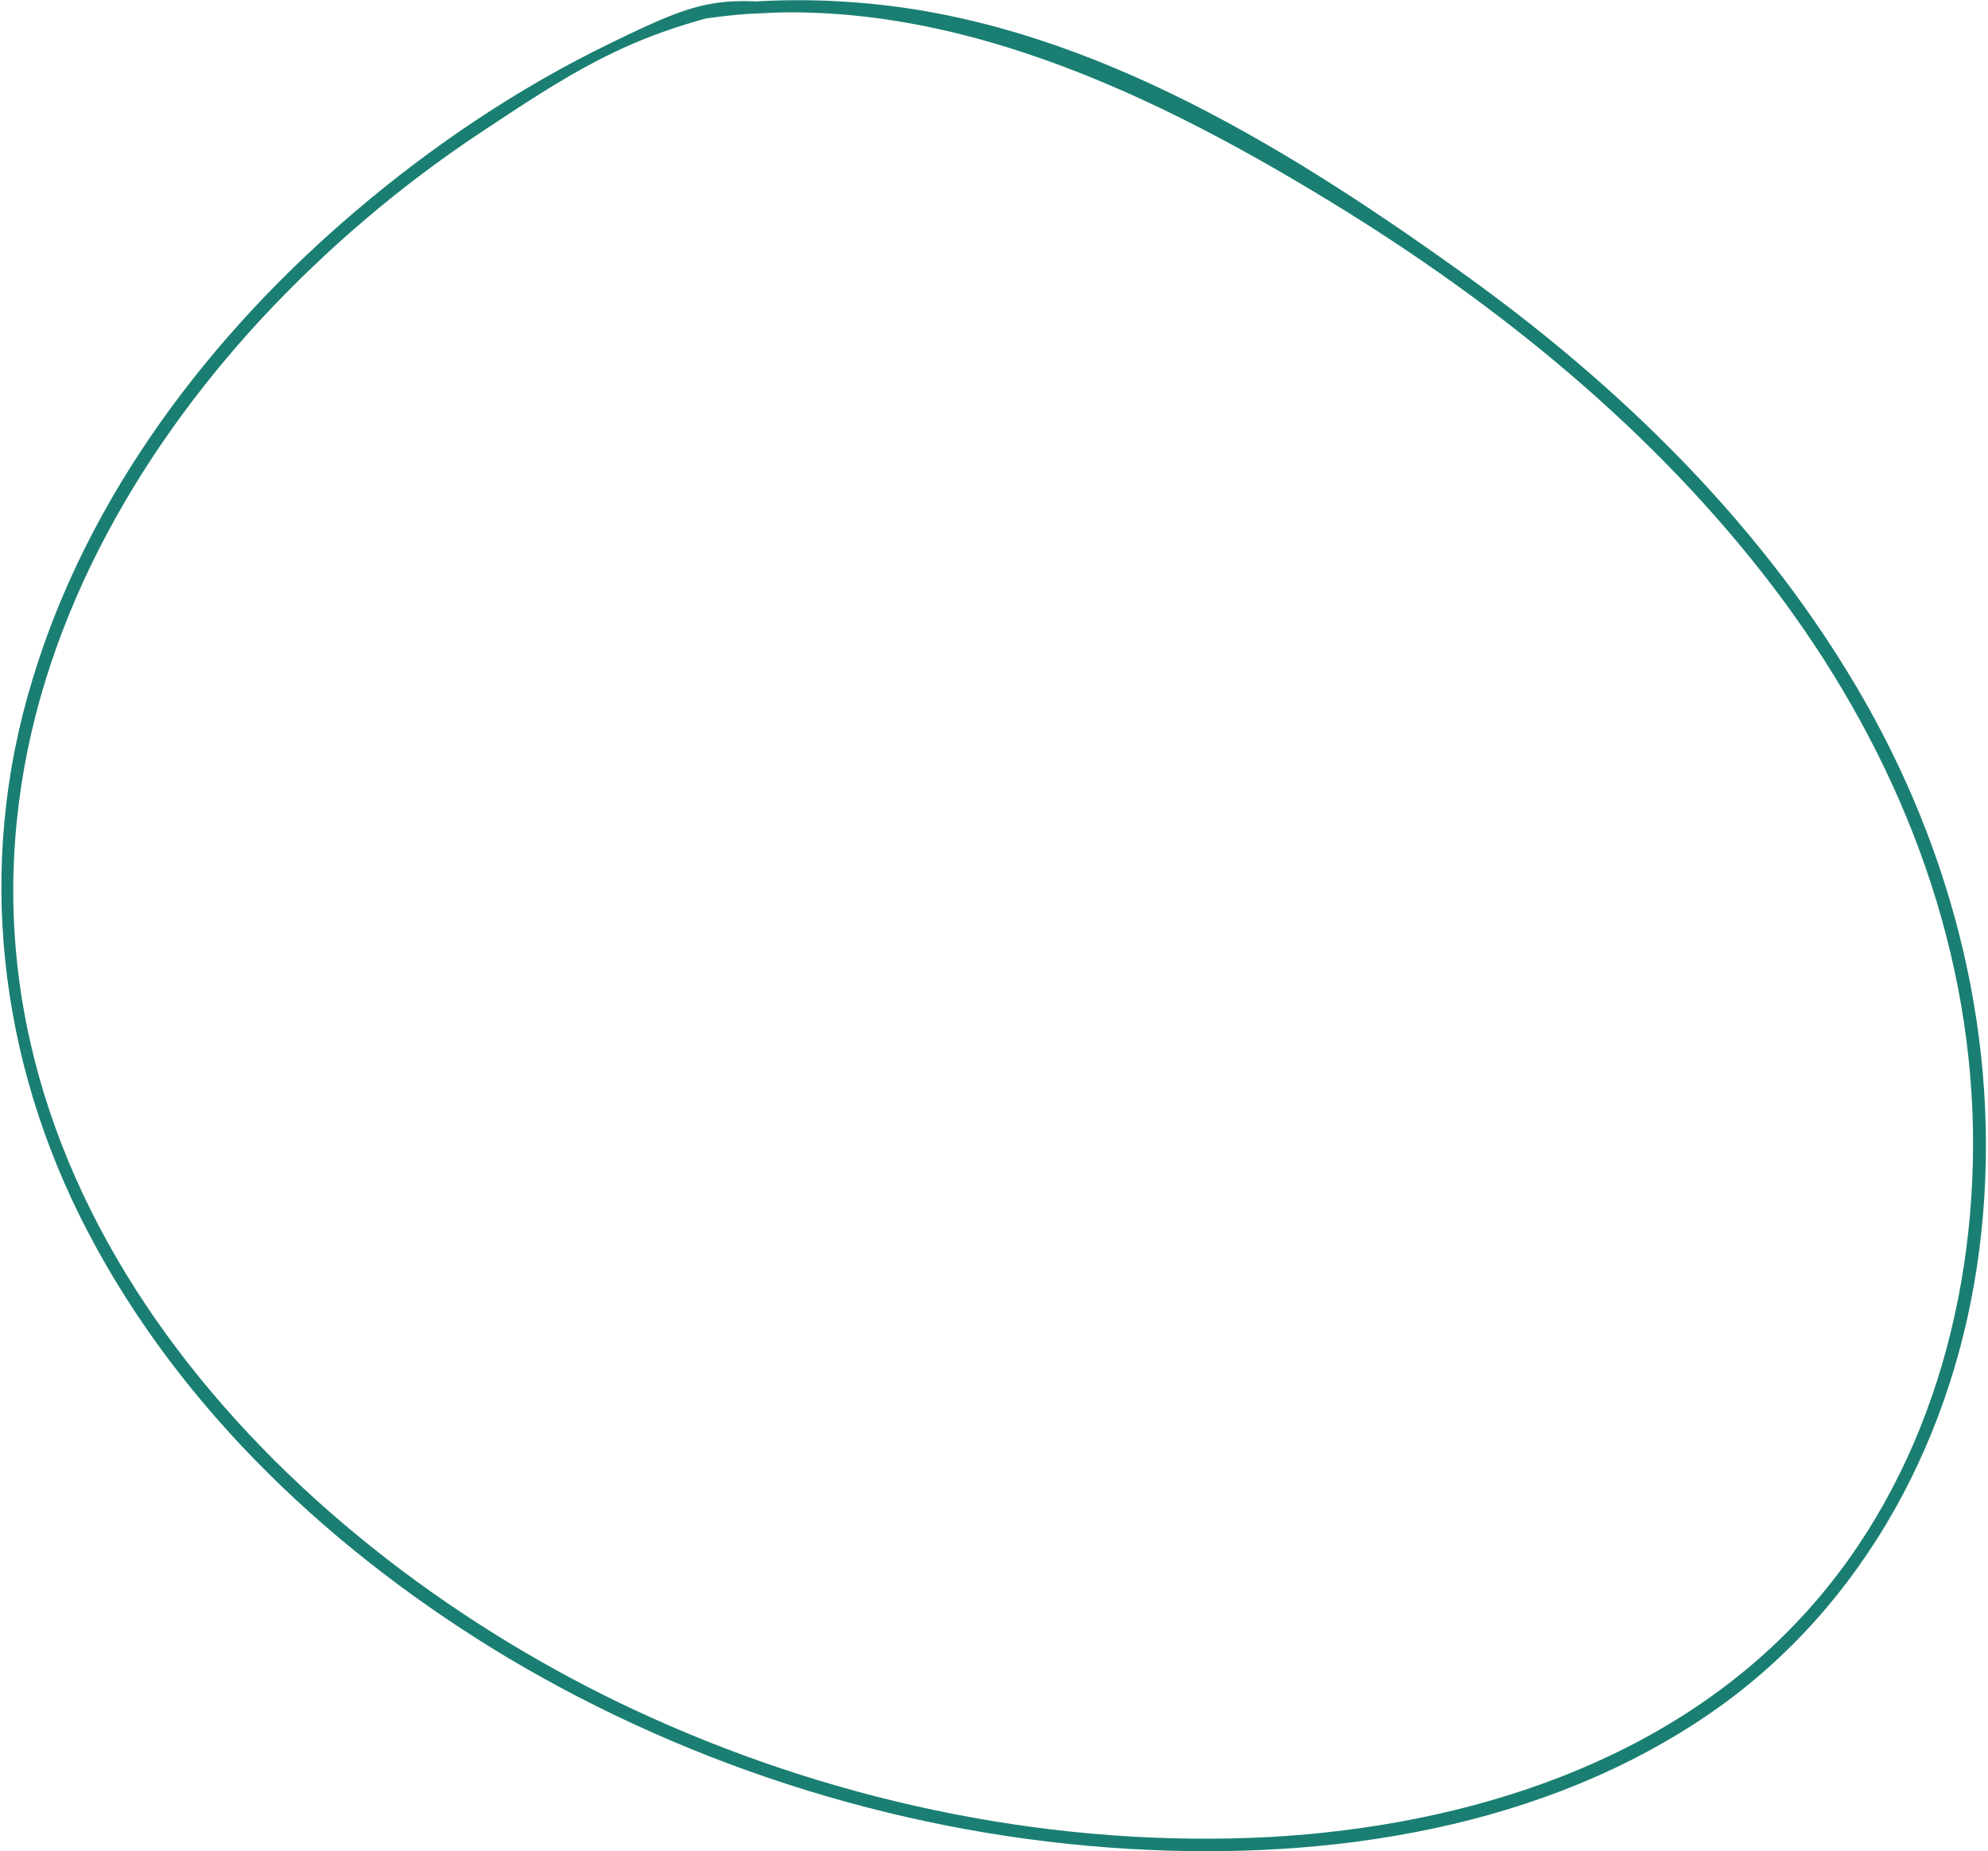 <svg width="408" height="380" viewBox="0 0 408 380" fill="none" xmlns="http://www.w3.org/2000/svg">
<path d="M171 1.722C147.926 -0.722 145.946 -1.267 125.299 8.859C106.562 17.937 88.864 29.809 73.075 43.252C43.232 68.567 18.074 101.563 6.623 139.622C-5.002 177.681 -0.317 217.836 18.074 252.929C37.333 289.766 68.911 319.094 104.132 340.22C142.824 363.264 187.067 376.883 231.83 379.5C272.952 381.945 316.848 375.311 351.374 351.394C382.779 329.57 401.345 294.48 406.202 256.594C411.233 217.662 402.213 178.38 382.953 144.335C362.478 108.196 332.115 78.693 298.63 54.949C262.194 28.936 220.785 3.817 175.5 0.5C164.57 -0.373 152.756 -0.024 142 1.722C140.264 2.071 141.264 4.258 143 4.084C189.153 -3.423 234.086 17.588 272.952 41.332C307.305 62.282 339.404 88.295 363.866 120.419C387.637 151.668 403.252 188.682 404.814 228.312C406.202 265.323 395.62 303.557 370.461 331.141C342.525 361.868 300.886 374.786 260.632 377.057C217.431 379.326 173.359 370.423 133.802 352.614C63.012 320.841 -5.349 252.404 3.5 168.08C7.491 129.148 27.617 93.532 53.816 65.25C67.176 50.934 82.097 38.189 98.407 27.365C116.798 15.144 128.313 7.563 150 2.5C160.93 0.056 136.722 1.778 148 3C149.562 3.175 172.736 1.897 171 1.722Z" fill="#1A7F72"/>
</svg>
